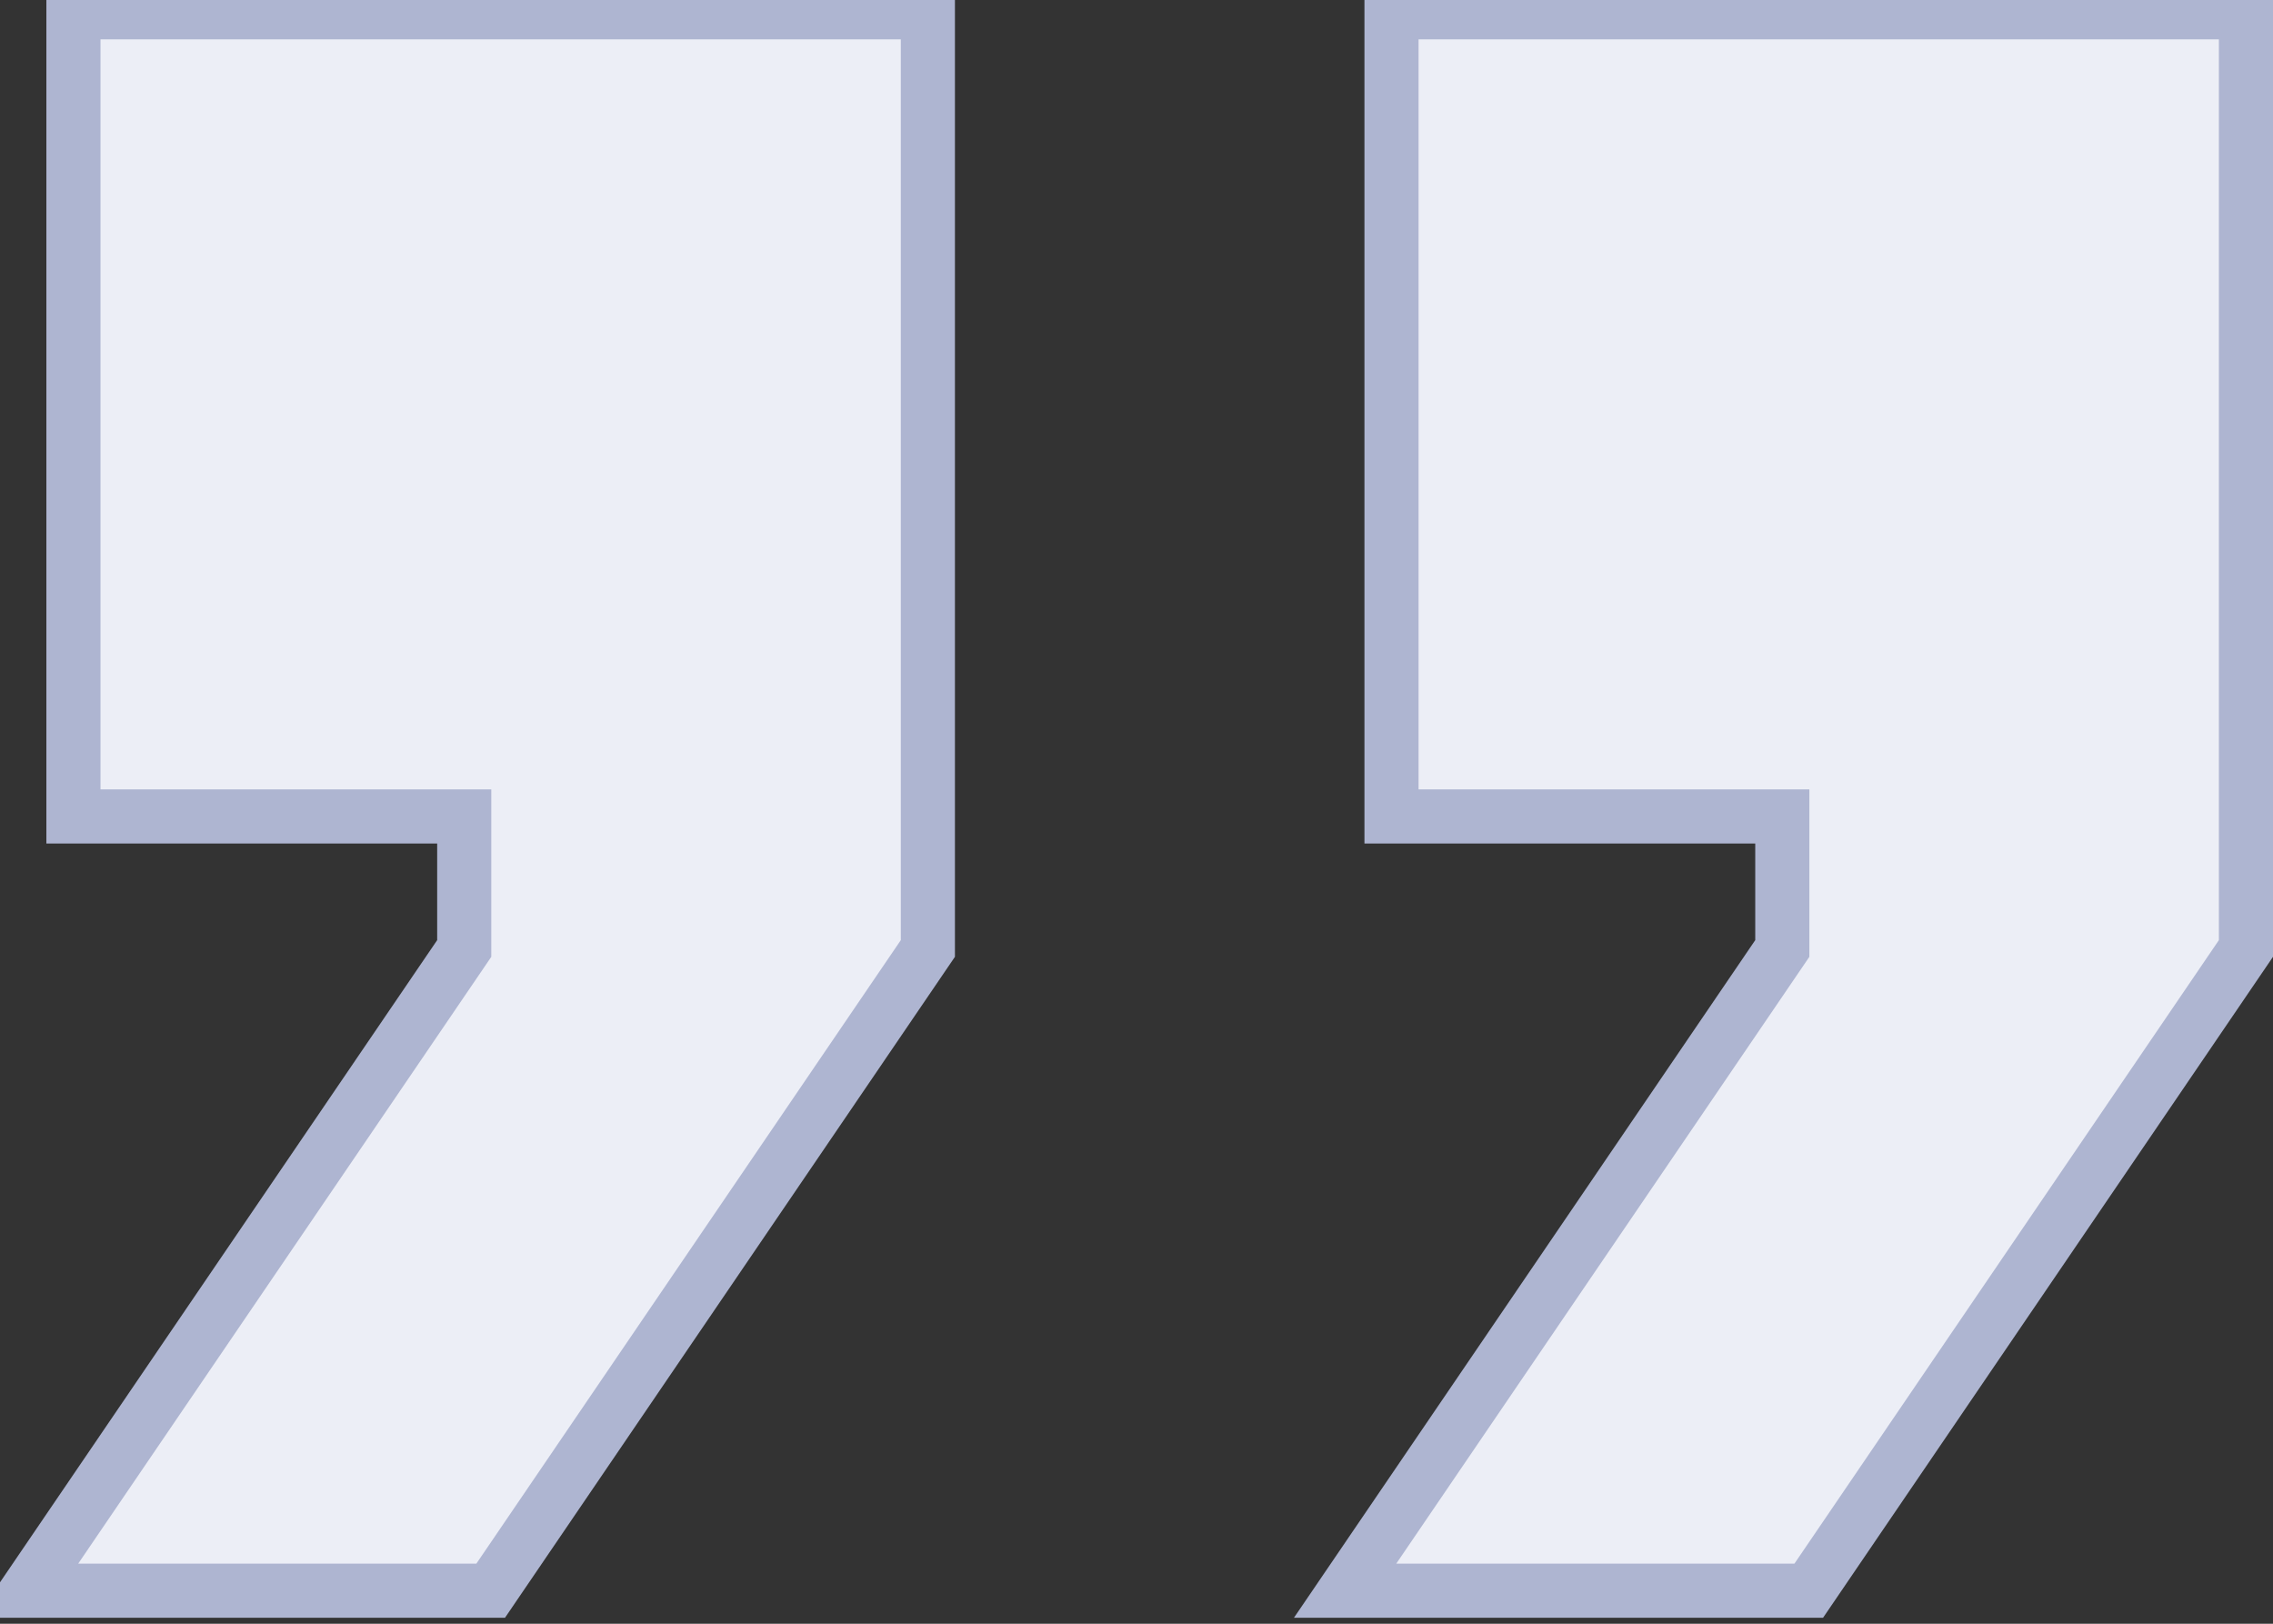 <svg width="42" height="30" viewBox="0 0 42 30" fill="none" xmlns="http://www.w3.org/2000/svg">
<rect x="0" y="0" width="42" height="30" fill="#333333" stroke="none"/>
<path d="M8.578 15.085V17.524L0.5 29.389H9.067L17.145 17.524V0.227H1.357V15.085H8.578ZM32.933 15.085V17.524L24.855 29.389H33.422L41.5 17.524V0.227H25.712V15.085H32.933Z" fill="#ECEEF6"/>
<path d="M8.578 15.085V17.524L0.5 29.389H9.067L17.145 17.524V0.227H1.357V15.085H8.578ZM32.933 15.085V17.524L24.855 29.389H33.422L41.5 17.524V0.227H25.712V15.085H32.933Z" stroke="#AEB5D1"/>
</svg>
